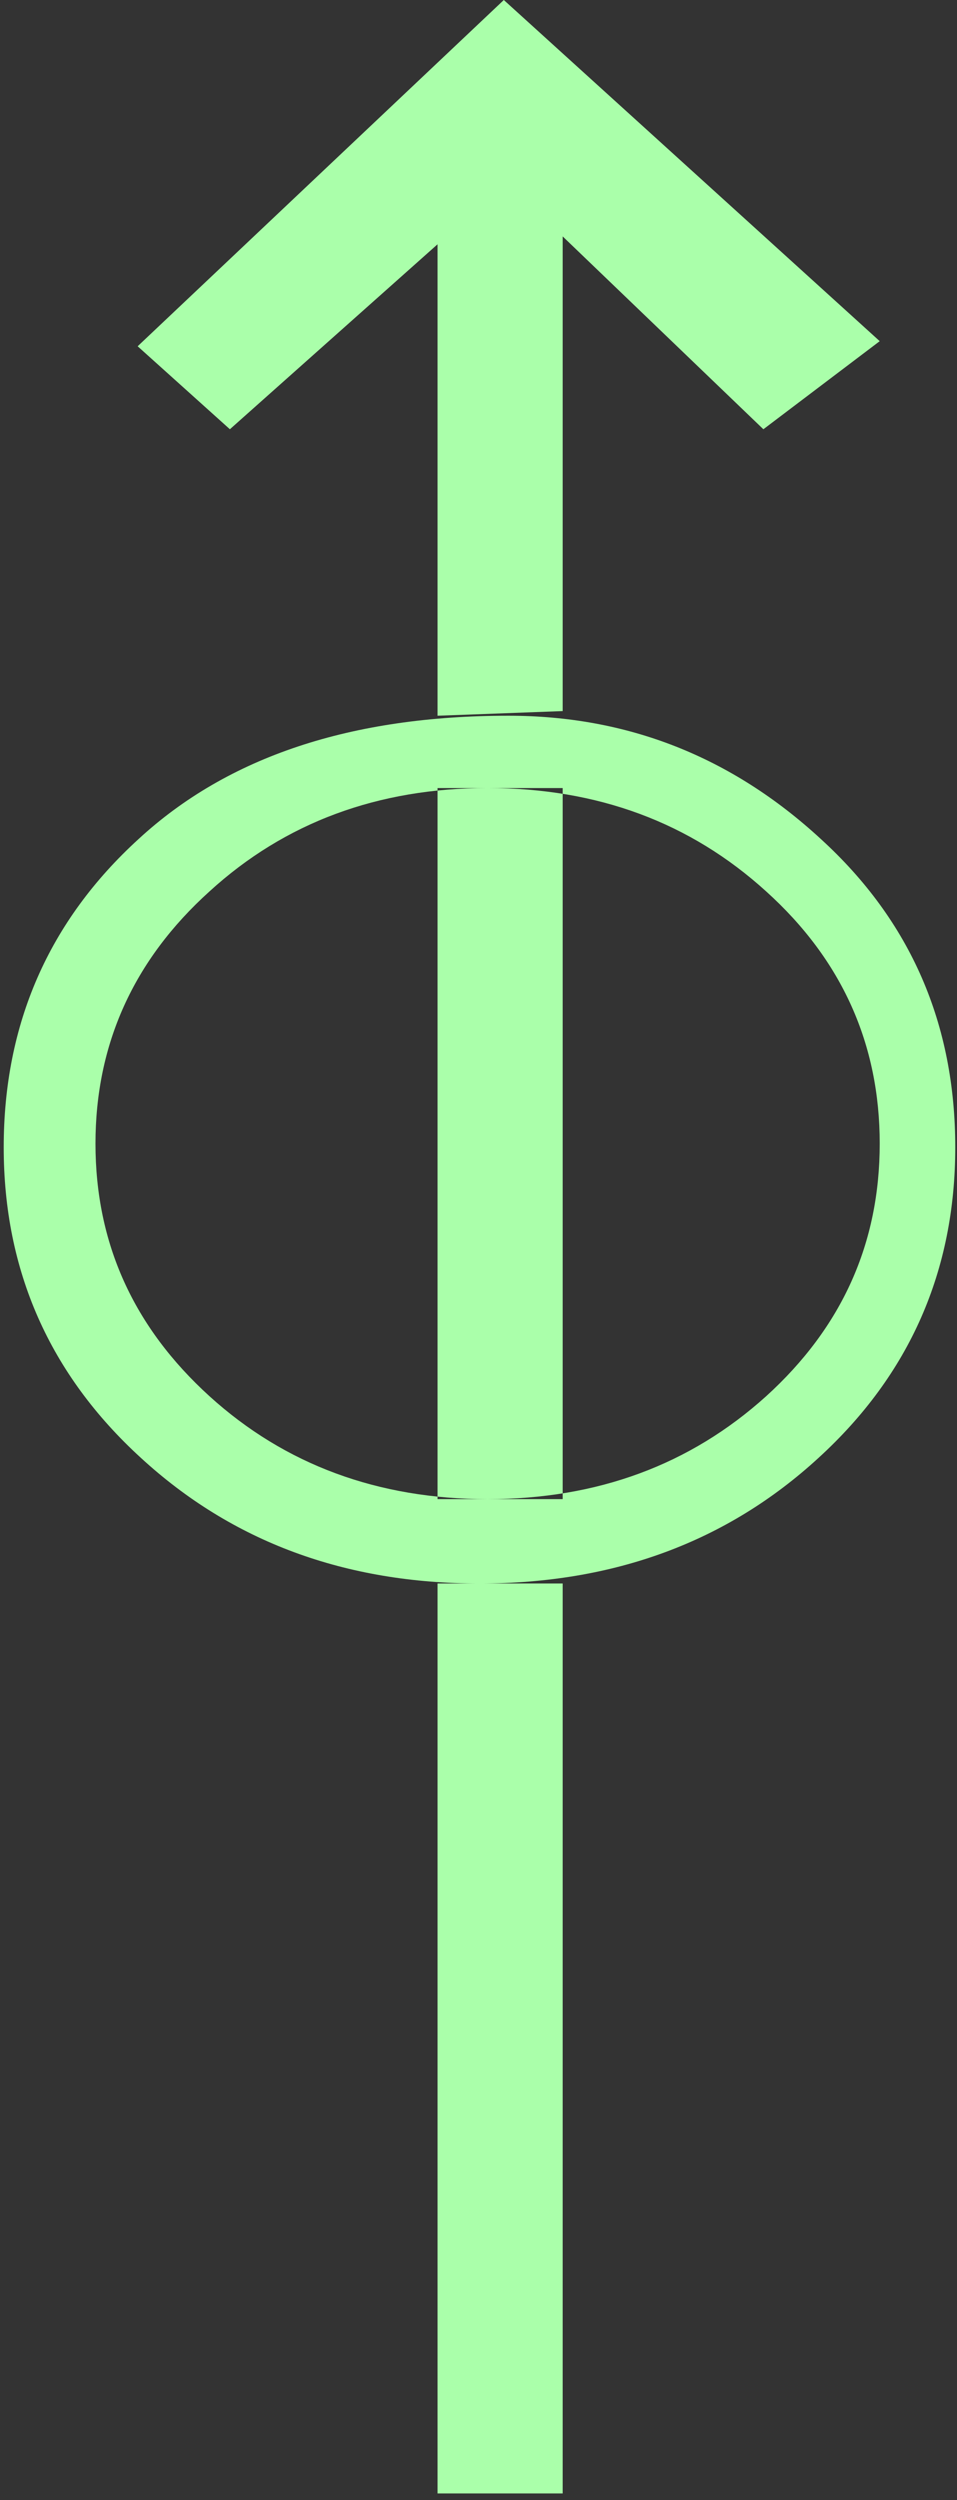 <?xml version="1.0" encoding="UTF-8" standalone="no"?>
<svg
   xmlns:dc="http://purl.org/dc/elements/1.1/"
   xmlns:cc="http://creativecommons.org/ns#"
   xmlns:rdf="http://www.w3.org/1999/02/22-rdf-syntax-ns#"
   xmlns:svg="http://www.w3.org/2000/svg"
   xmlns="http://www.w3.org/2000/svg"
   id="svg7"
   height="57.02mm"
   width="21.83mm"
   version="1.0">
  <rect width="100%" height="100%" fill="#333333" stroke="none"/>
  <defs
     id="defs3">
    <pattern
       y="0"
       x="0"
       height="6"
       width="6"
       patternUnits="userSpaceOnUse"
       id="EMFhbasepattern" />
  </defs>
  <path
     id="path5"
     d="  M 12.148,125.674   C 4.276,118.481 0.32,109.53 0.32,98.901   C 0.32,88.271 4.196,79.4 11.948,72.327   C 19.66,65.214 30.29,61.698 43.836,61.698   C 54.066,61.698 63.057,65.214 70.769,72.327   C 78.521,79.4 82.357,88.271 82.357,98.901   C 82.357,109.53 78.441,118.481 70.569,125.674   C 62.697,132.906 52.947,136.503 41.358,136.503   C 29.73,136.503 20.02,132.906 12.148,125.674   z  M 66.054,120.359   C 72.607,114.405 75.844,107.172 75.844,98.581   C 75.844,90.03 72.607,82.757 66.054,76.843   C 59.5,70.889 51.508,67.932 42.038,67.932   C 32.607,67.932 24.575,70.889 18.062,76.843   C 11.508,82.757 8.232,90.03 8.232,98.581   C 8.232,107.172 11.508,114.405 18.062,120.359   C 24.575,126.273 32.607,129.23 42.038,129.23   C 51.508,129.23 59.5,126.273 66.054,120.359   z  M 43.436,0   L 11.868,29.85   L 19.82,37.003   L 37.722,21.059   L 37.722,61.698   L 48.511,61.298   L 48.511,20.38   L 65.814,37.003   L 75.844,29.41   z  M 37.722,129.23   L 48.511,129.23   L 48.511,67.932   L 37.722,67.932   z  M 37.722,214.944   L 48.511,214.944   L 48.511,136.503   L 37.722,136.503   z "
     style="fill:#aaffaa;fill-rule:evenodd;fill-opacity:1;stroke:none;" />
</svg>

